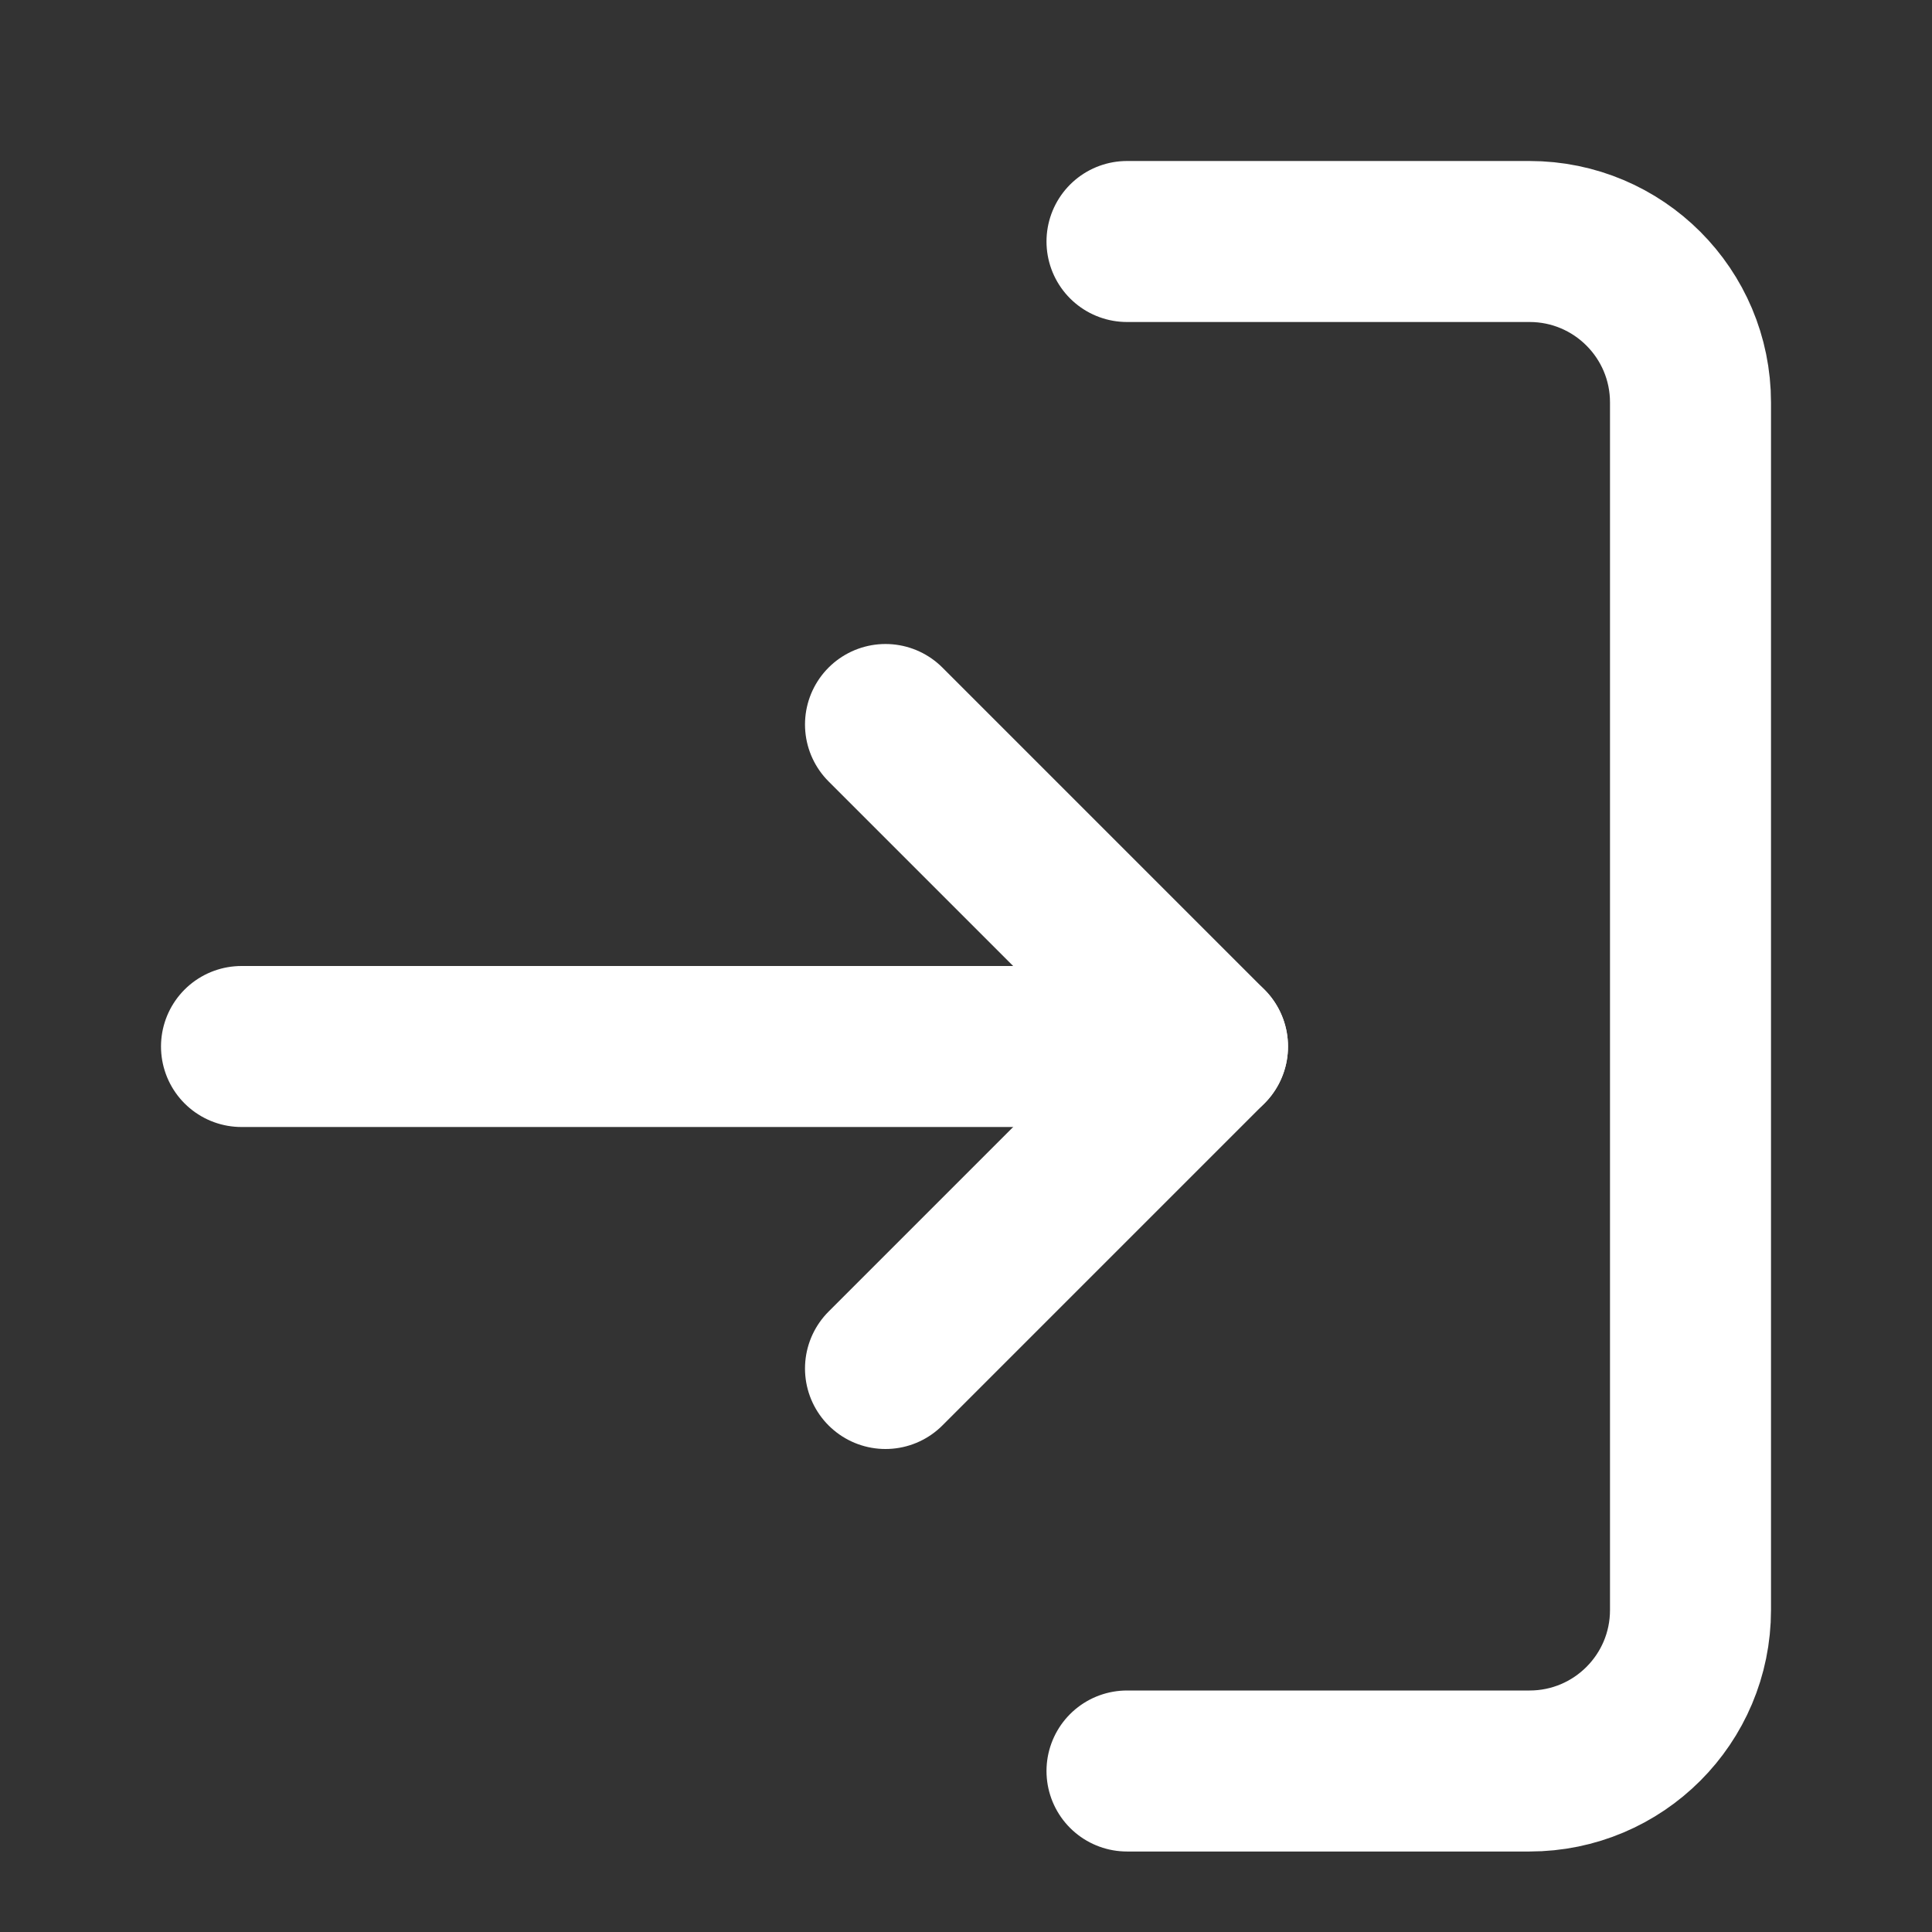 <svg width="24" height="24" viewBox="0 0 24 24" fill="none" xmlns="http://www.w3.org/2000/svg">
<rect x="0" y="0" width="24" height="24" fill="#333333" stroke="none"/>
<path d="M14 22H19C20.105 22 21 21.105 21 20V5C21 3.895 20.105 3 19 3H14" stroke="white" stroke-width="2" stroke-linecap="round" stroke-linejoin="round"/>
<path d="M11 17L15 13L11 9" stroke="white" stroke-width="2" stroke-linecap="round" stroke-linejoin="round"/>
<path d="M15 13H3" stroke="white" stroke-width="2" stroke-linecap="round" stroke-linejoin="round"/>
</svg>
